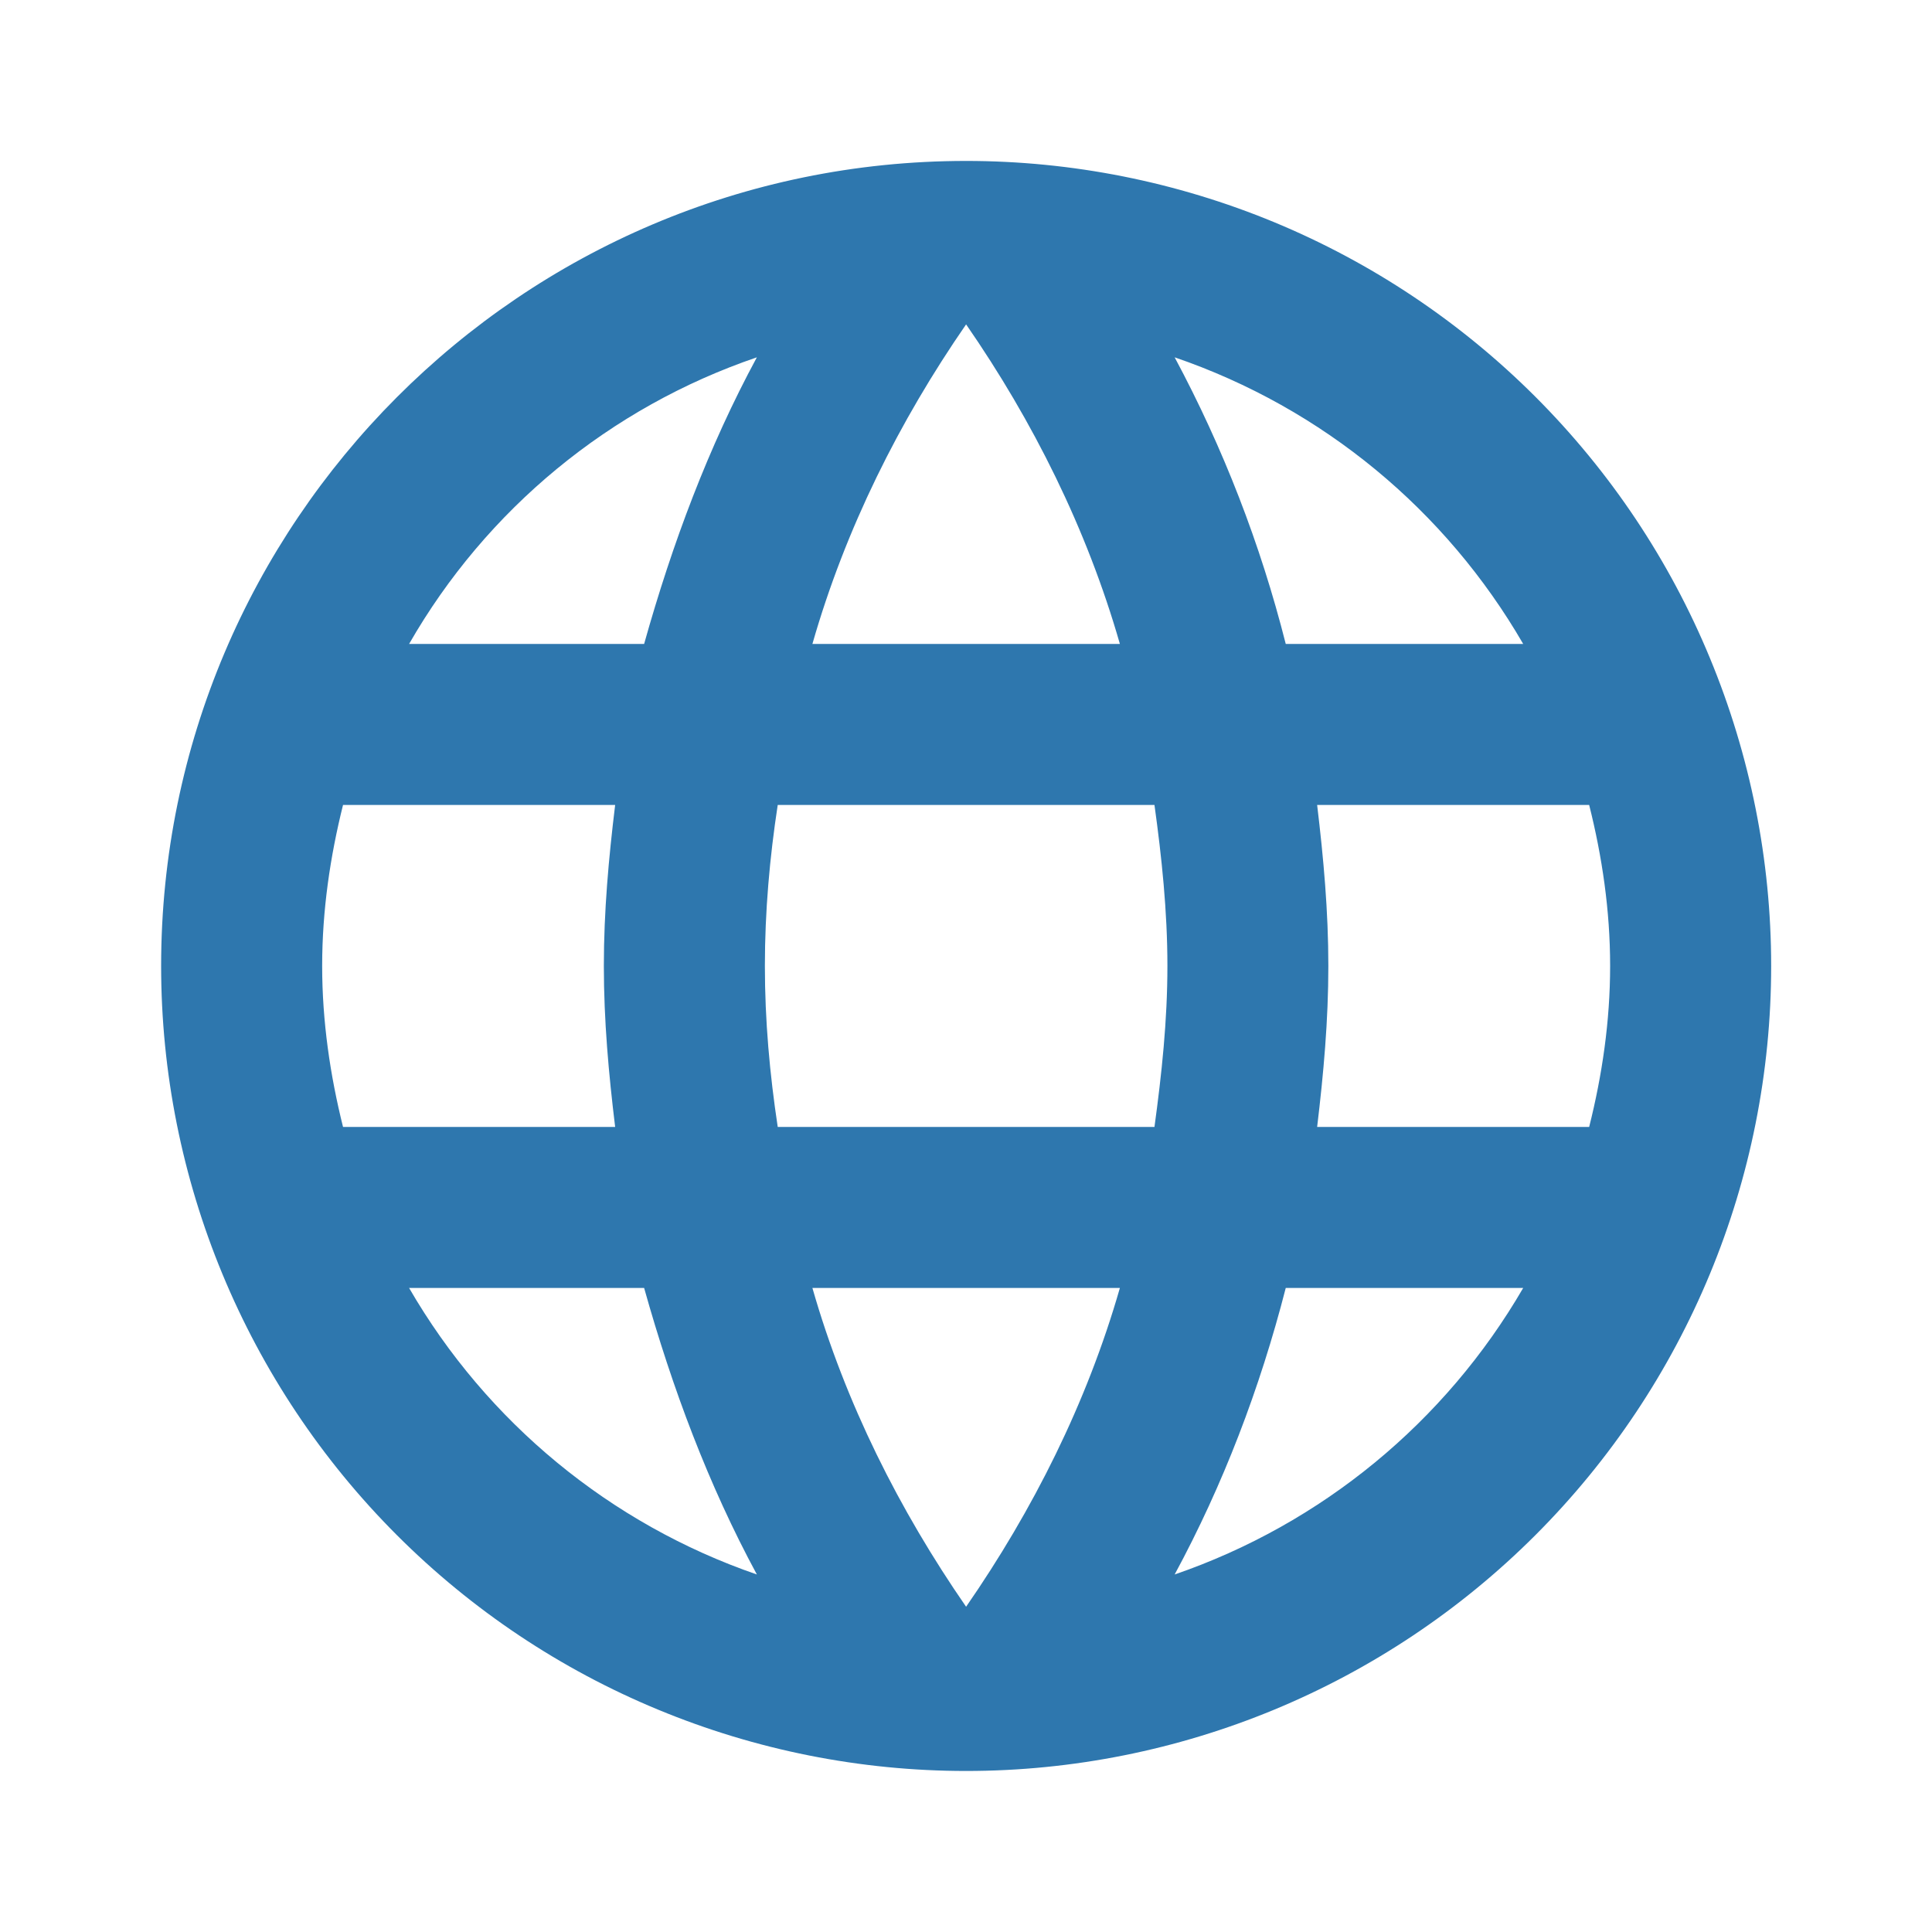 <svg width="20" height="20" viewBox="0 0 20 20" fill="none" xmlns="http://www.w3.org/2000/svg">
<path d="M13.635 11.666C13.701 11.116 13.751 10.566 13.751 9.999C13.751 9.433 13.701 8.883 13.635 8.333H16.451C16.585 8.866 16.668 9.424 16.668 9.999C16.668 10.574 16.585 11.133 16.451 11.666M12.16 16.299C12.66 15.374 13.043 14.374 13.31 13.333H15.768C14.961 14.723 13.68 15.776 12.16 16.299ZM11.951 11.666H8.051C7.968 11.116 7.918 10.566 7.918 9.999C7.918 9.433 7.968 8.874 8.051 8.333H11.951C12.026 8.874 12.085 9.433 12.085 9.999C12.085 10.566 12.026 11.116 11.951 11.666ZM10.001 16.633C9.31 15.633 8.751 14.524 8.41 13.333H11.593C11.251 14.524 10.693 15.633 10.001 16.633ZM6.668 6.666H4.235C5.034 5.272 6.314 4.217 7.835 3.699C7.335 4.624 6.96 5.624 6.668 6.666ZM4.235 13.333H6.668C6.96 14.374 7.335 15.374 7.835 16.299C6.317 15.776 5.039 14.722 4.235 13.333ZM3.551 11.666C3.418 11.133 3.335 10.574 3.335 9.999C3.335 9.424 3.418 8.866 3.551 8.333H6.368C6.301 8.883 6.251 9.433 6.251 9.999C6.251 10.566 6.301 11.116 6.368 11.666M10.001 3.358C10.693 4.358 11.251 5.474 11.593 6.666H8.41C8.751 5.474 9.31 4.358 10.001 3.358ZM15.768 6.666H13.31C13.049 5.634 12.663 4.638 12.16 3.699C13.693 4.224 14.968 5.283 15.768 6.666ZM10.001 1.666C5.393 1.666 1.668 5.416 1.668 9.999C1.668 12.21 2.546 14.329 4.109 15.892C4.883 16.666 5.801 17.28 6.812 17.698C7.823 18.117 8.907 18.333 10.001 18.333C12.211 18.333 14.331 17.455 15.894 15.892C17.457 14.329 18.335 12.21 18.335 9.999C18.335 8.905 18.119 7.821 17.7 6.81C17.282 5.799 16.668 4.881 15.894 4.107C15.12 3.333 14.201 2.719 13.19 2.3C12.179 1.882 11.096 1.666 10.001 1.666Z" fill="#2E77AE"/>
</svg>
